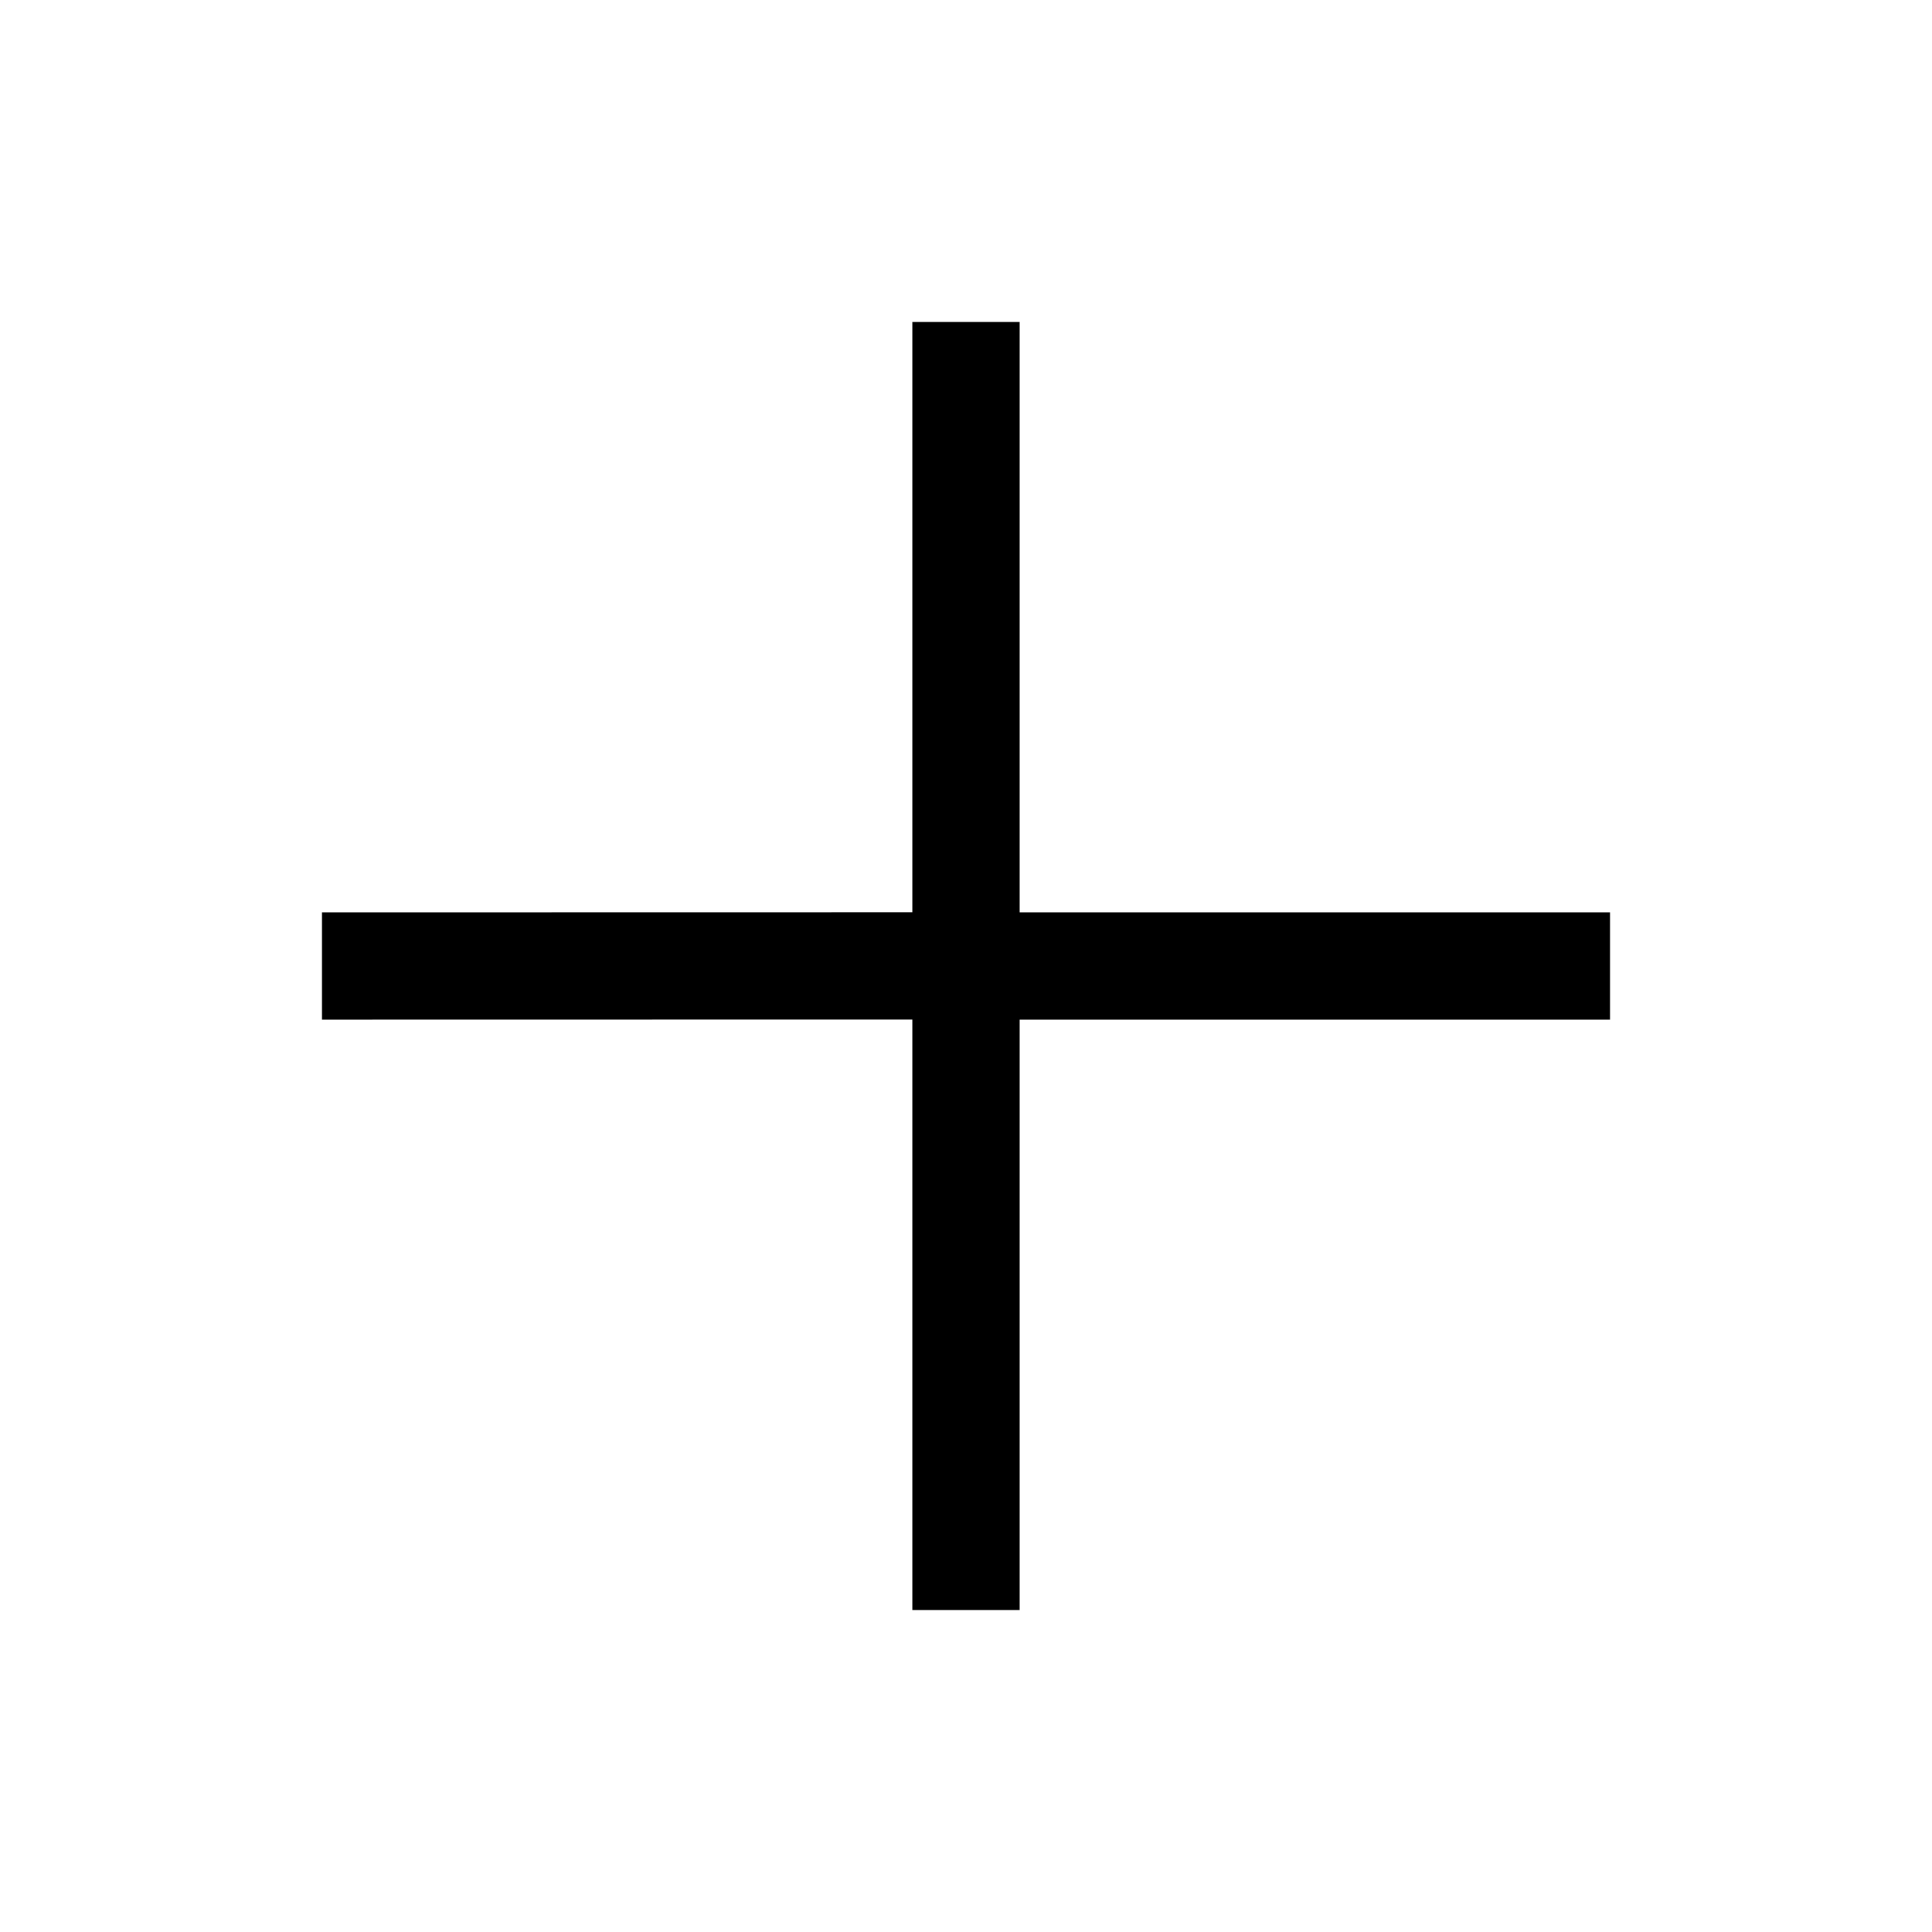 <svg xmlns="http://www.w3.org/2000/svg" width="18" height="18" viewBox="0 0 18 18" class="@@class">
	<title>@@title</title>
	<path fill-rule="evenodd" d="M9.5 3v5.5H15v1H9.5V15h-1V9.499L3 9.5v-1l5.5-.001V3h1z"/>
</svg>